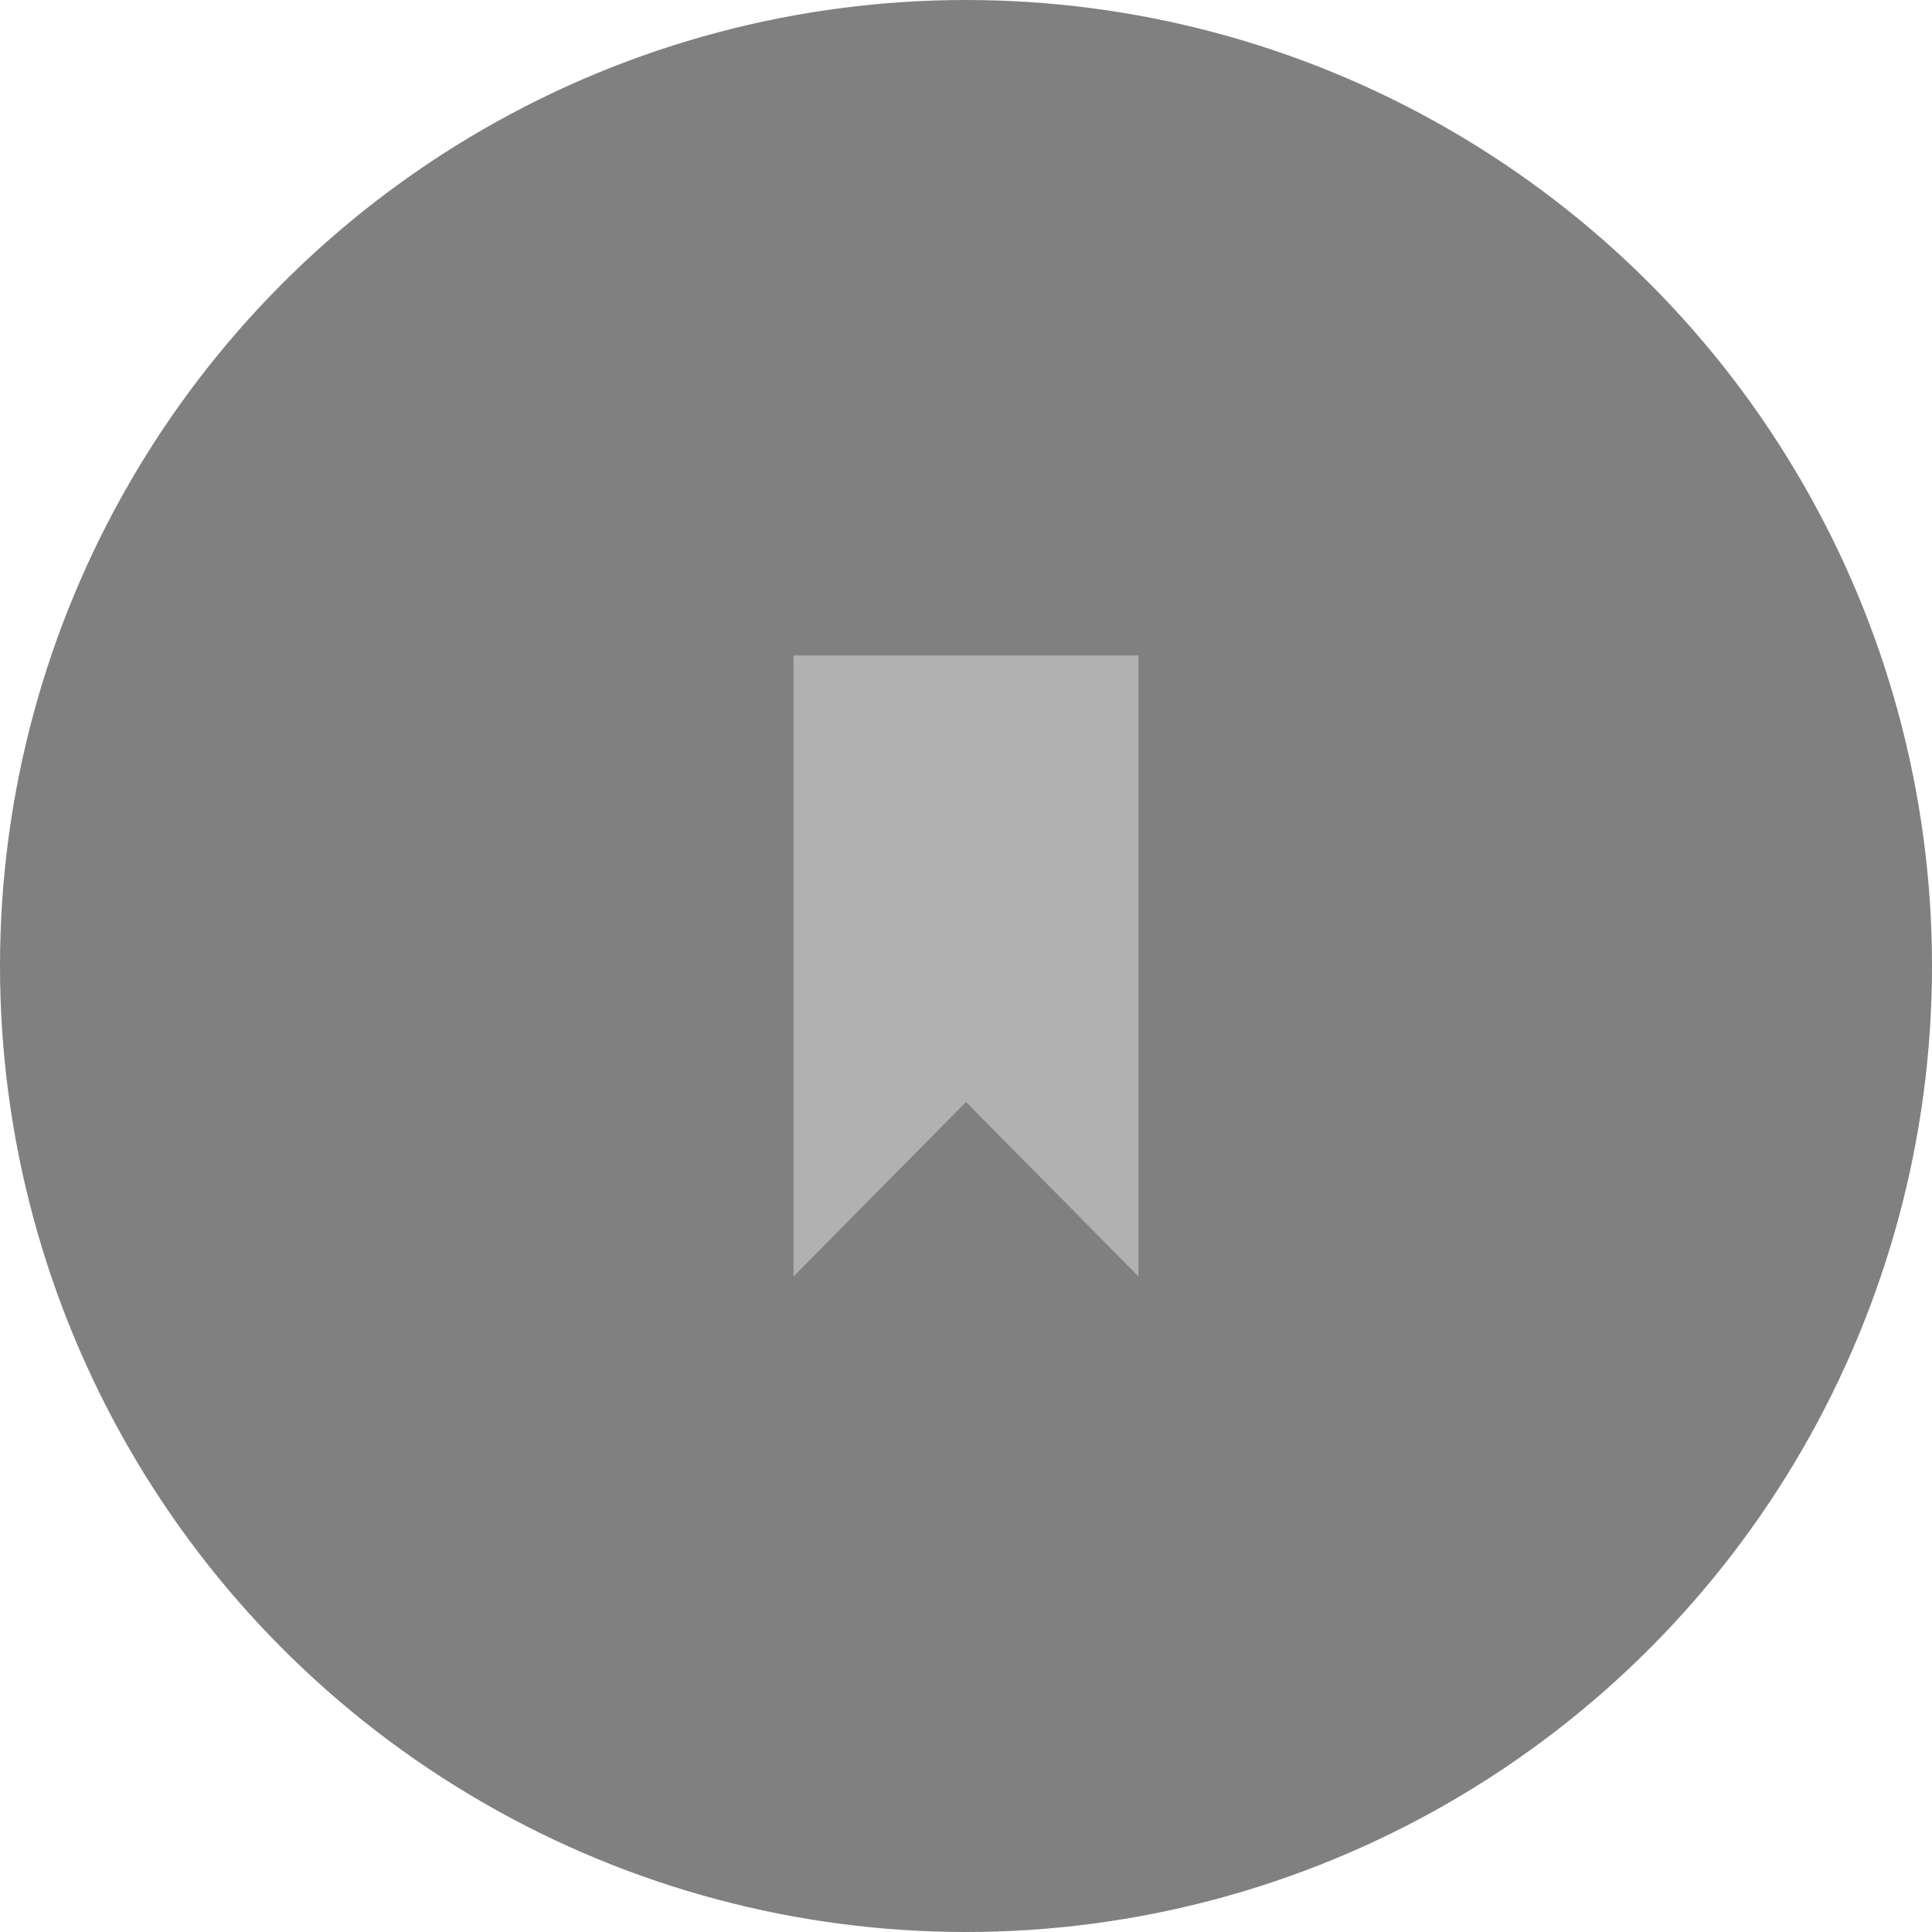 <svg width="56" height="56" xmlns="http://www.w3.org/2000/svg"><g fill="none" fill-rule="evenodd"><circle fill="grey" cx="28" cy="28" r="28"/><path fill="#B1B1B1" d="M23 19v18l5-5.058L33 37V19z"/></g></svg>